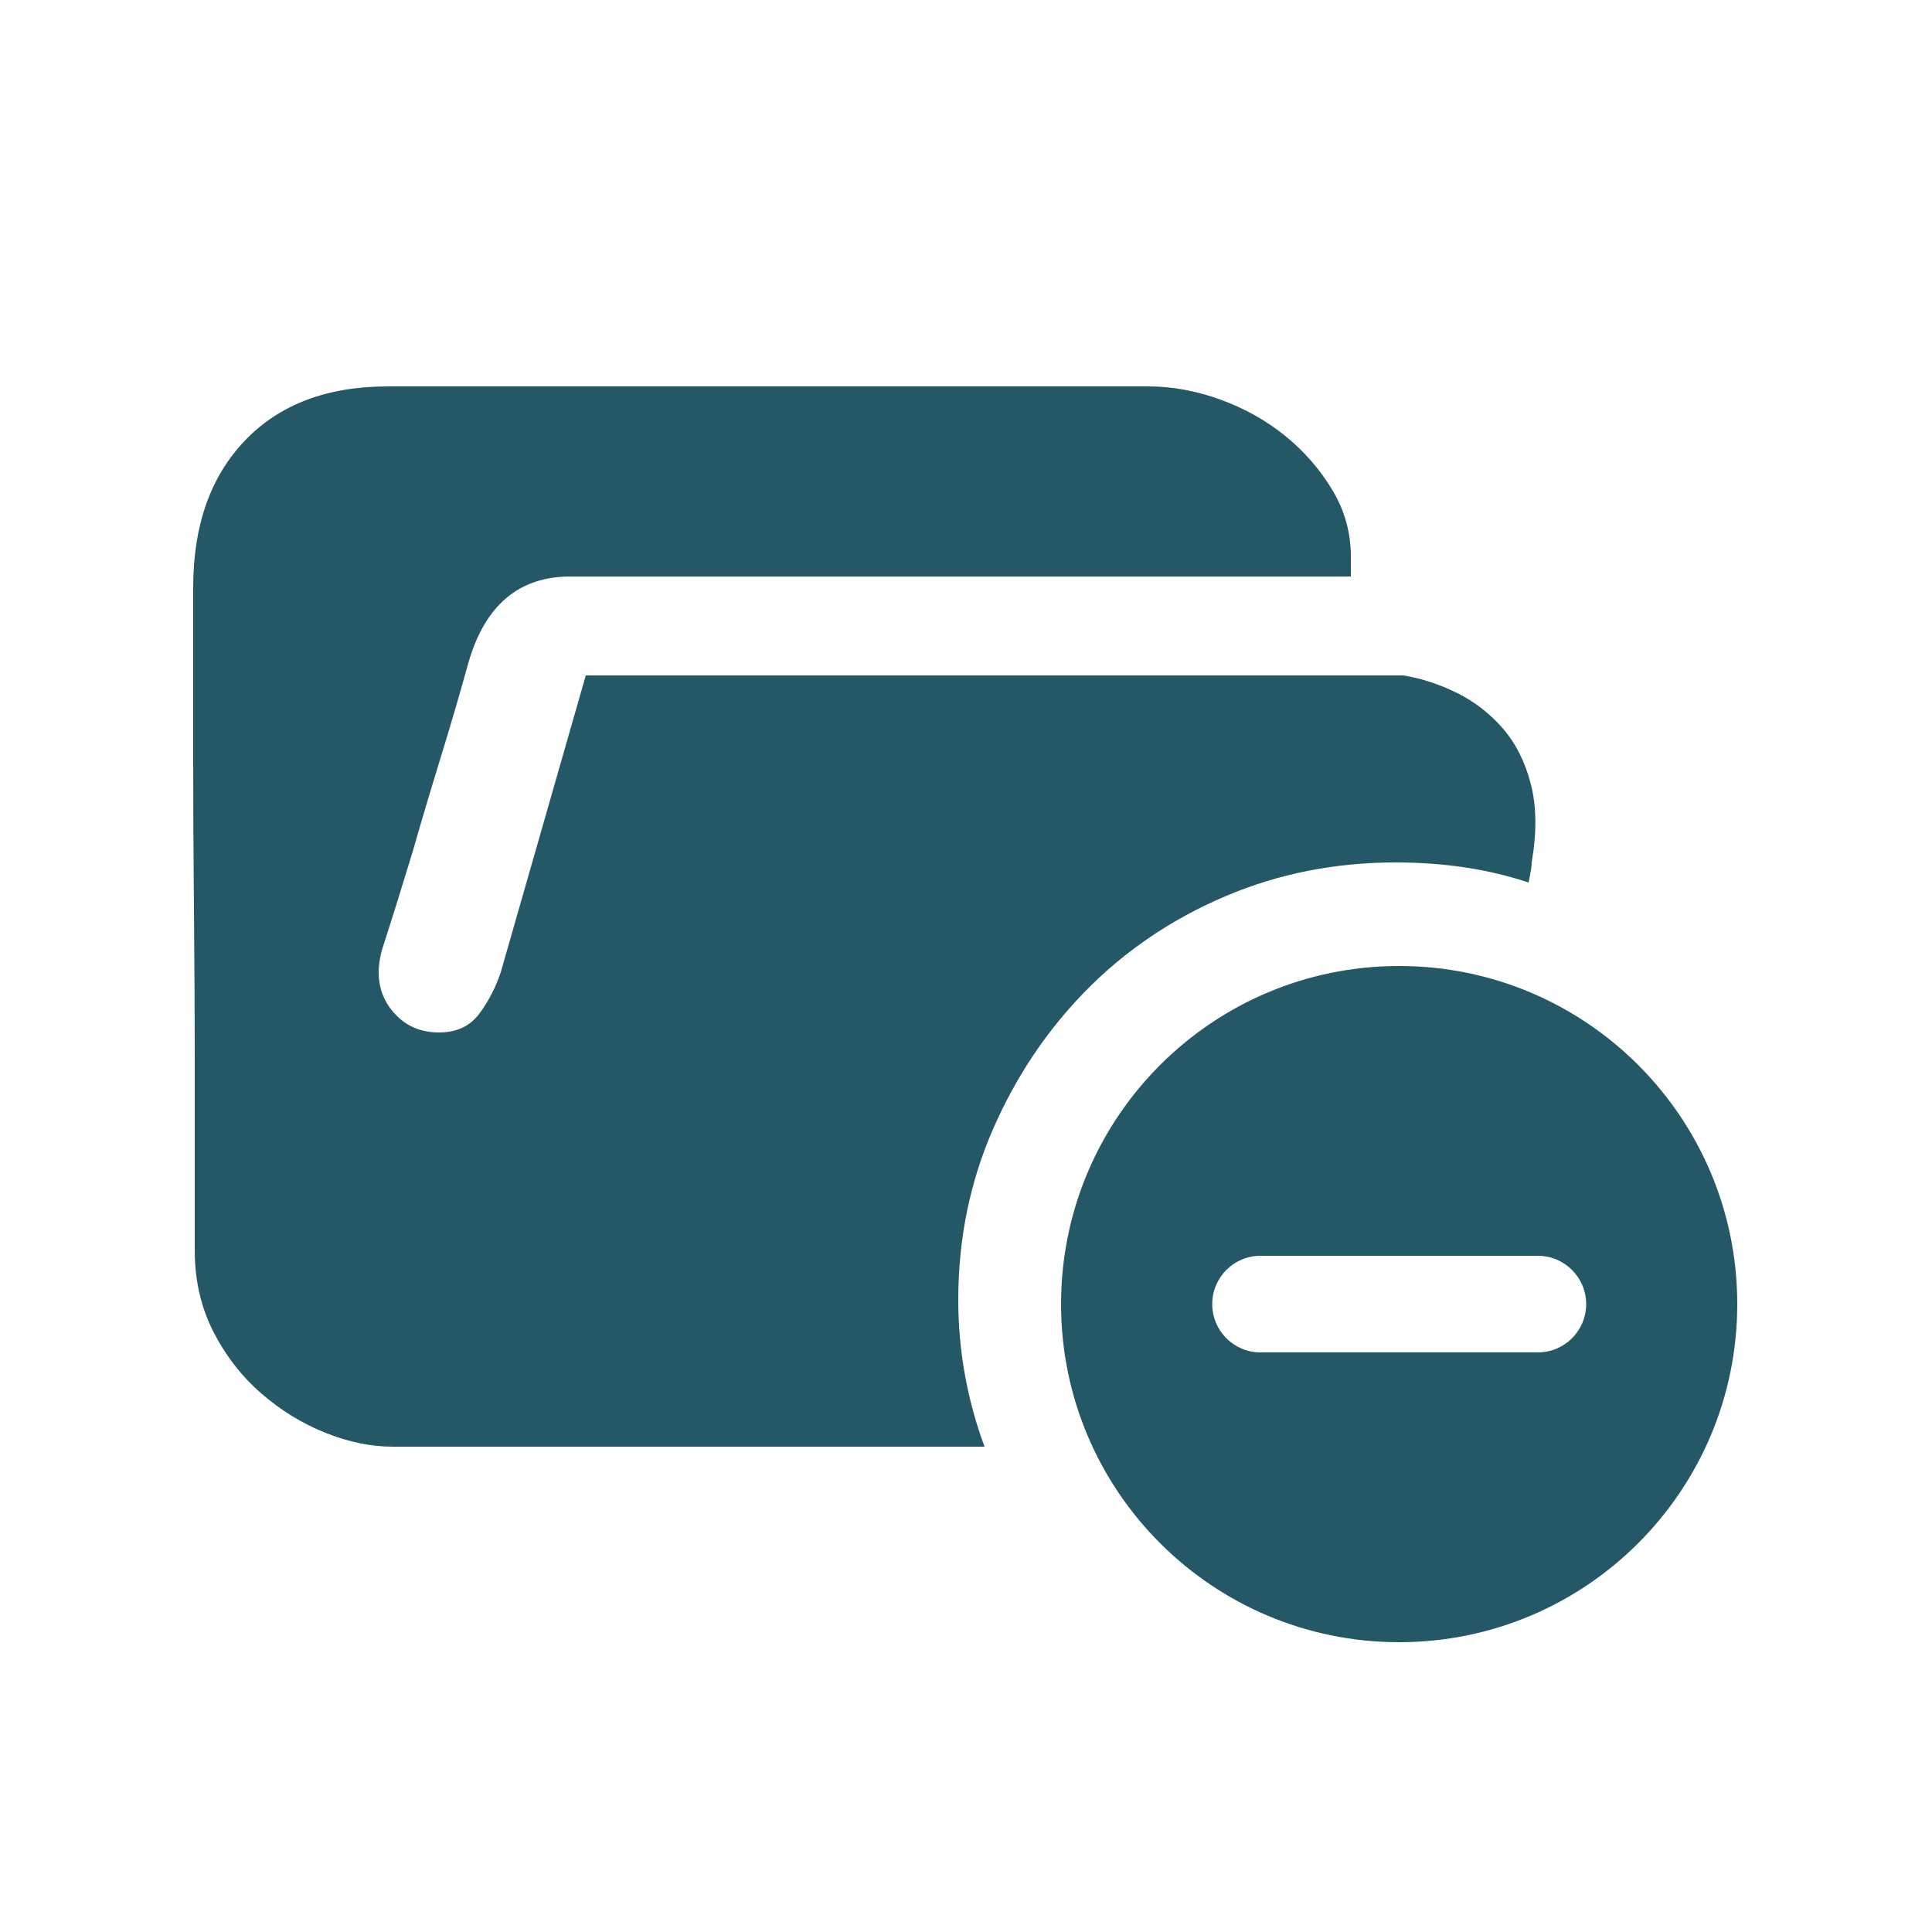 <svg xmlns="http://www.w3.org/2000/svg" xmlns:xlink="http://www.w3.org/1999/xlink" fill="none" version="1.1" width="20" height="20" viewBox="0 0 20 20"><defs><clipPath id="master_svg0_741_13663"><rect x="0" y="0" width="20" height="20" rx="0"/></clipPath></defs><g clip-path="url(#master_svg0_741_13663)"><g><path d="M12.68,9.28Q13.504,8.928,14.448,8.928Q15.2,8.928,15.824,9.136Q15.84,9.056,15.848,9.008Q15.856,8.96,15.856,8.928Q15.936,8.464,15.848,8.12Q15.76,7.776,15.56,7.544Q15.36,7.312,15.088,7.176Q14.816,7.04,14.528,6.992L6.064,6.992L5.184,10.064Q5.104,10.304,4.96,10.496Q4.816,10.688,4.544,10.688Q4.272,10.688,4.096,10.504Q3.92,10.32,3.92,10.064Q3.92,9.968,3.952,9.84Q4.112,9.344,4.272,8.816Q4.4,8.368,4.56,7.848Q4.72,7.328,4.848,6.864Q5.104,5.968,5.904,5.968L13.984,5.968L13.984,5.76Q13.984,5.392,13.792,5.072Q13.6,4.752,13.304,4.512Q13.008,4.272,12.632,4.136Q12.256,4,11.888,4L4.016,4Q3.072,4,2.536,4.56Q2,5.12,2,6.08L2,7.872Q2,8.592,2.008,9.432Q2.016,10.272,2.016,11.008L2.016,12.944Q2.016,13.408,2.208,13.784Q2.4,14.16,2.704,14.424Q3.008,14.688,3.368,14.832Q3.728,14.976,4.064,14.976L10.192,14.976Q9.92,14.24,9.92,13.456Q9.92,12.512,10.28,11.688Q10.64,10.864,11.248,10.248Q11.856,9.632,12.68,9.28ZM17.984,13.5C17.984,15.433,16.417,17,14.484,17C12.551,17,10.984,15.433,10.984,13.5C10.984,11.567,12.551,10,14.484,10C16.417,10,17.984,11.567,17.984,13.5ZM12.549,13.5C12.549,13.224,12.772,13,13.049,13L15.92,13C16.196,13,16.42,13.224,16.42,13.5C16.42,13.776,16.196,14,15.92,14L13.049,14C12.772,14,12.549,13.776,12.549,13.5Z" fill-rule="evenodd" fill="#255867" fill-opacity="1"/></g></g></svg>